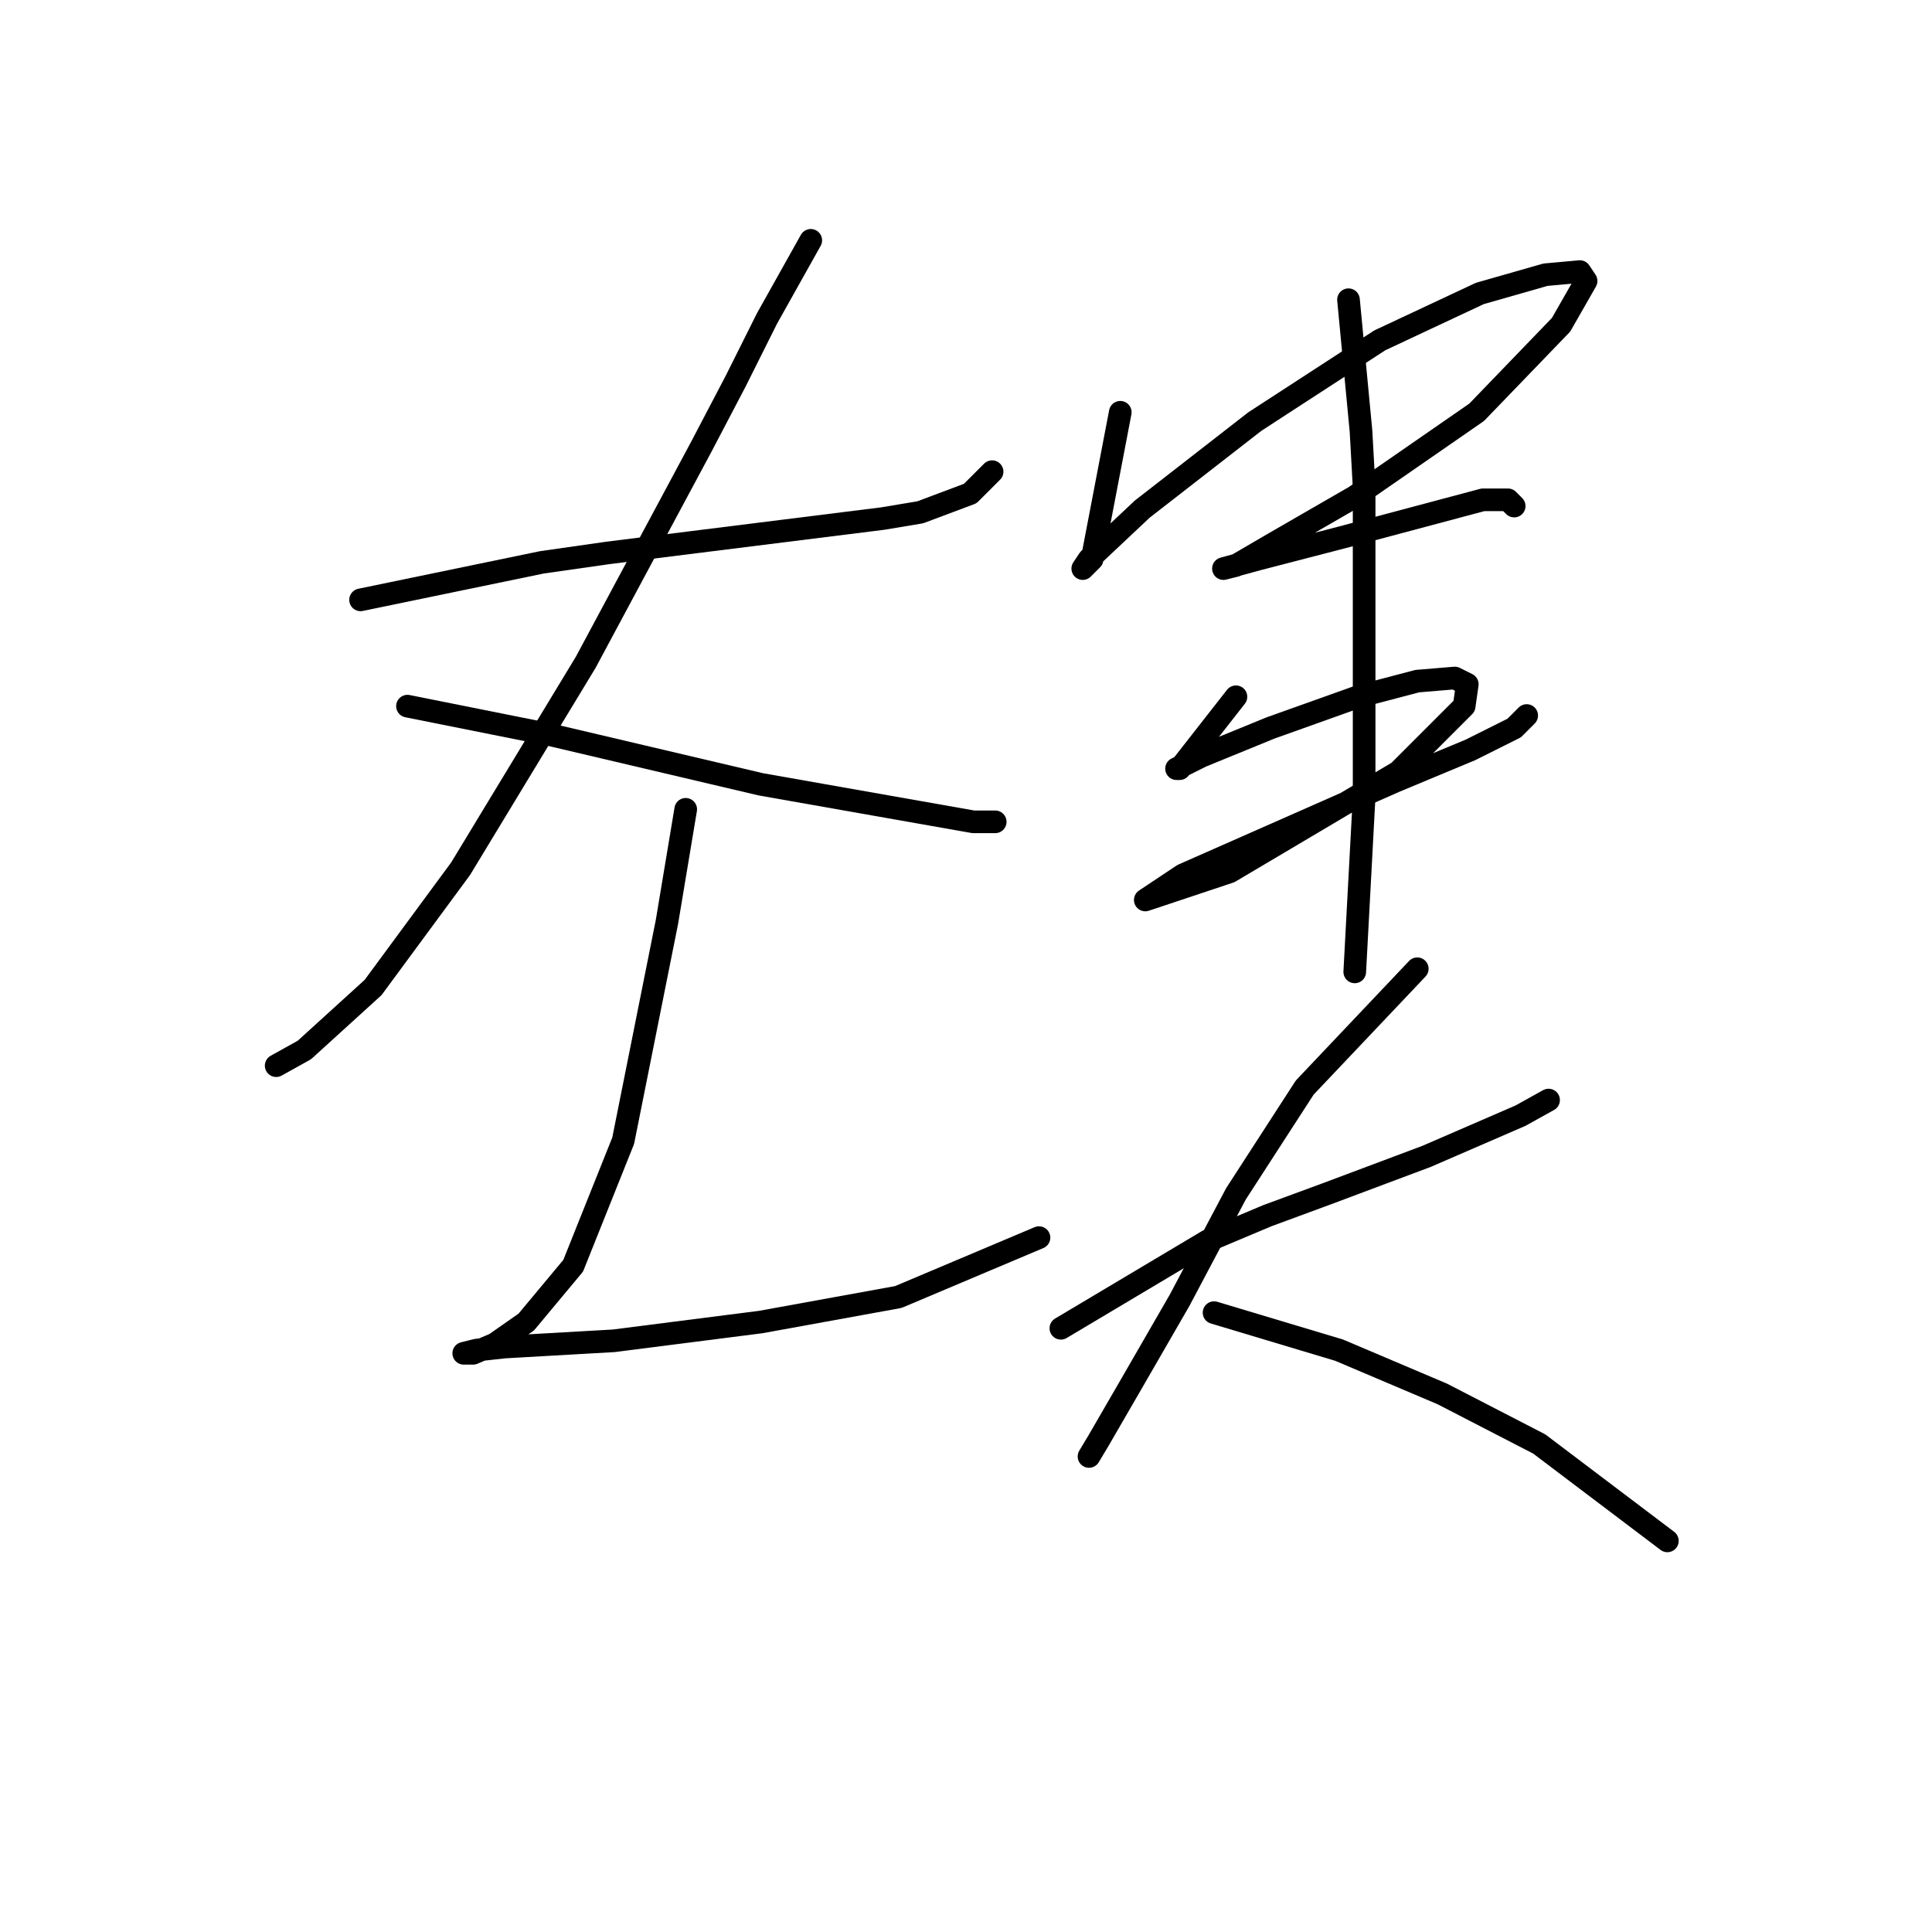 <?xml version="1.0" standalone="no"?>
    <svg width="256" height="256" xmlns="http://www.w3.org/2000/svg" version="1.1">
    <polyline stroke="black" stroke-width="3" stroke-linecap="round" fill="transparent" stroke-linejoin="round" points="47.778 79.484 71.805 74.513 80.504 73.27 103.703 70.37 116.959 68.713 121.93 67.885 128.558 65.399 131.458 62.499 131.458 62.499 " />
        <polyline stroke="black" stroke-width="3" stroke-linecap="round" fill="transparent" stroke-linejoin="round" points="107.431 31.845 101.631 42.201 97.489 50.486 92.932 59.185 77.605 87.769 61.035 115.109 49.435 130.851 40.322 139.136 36.594 141.207 36.594 141.207 " />
        <polyline stroke="black" stroke-width="3" stroke-linecap="round" fill="transparent" stroke-linejoin="round" points="53.992 93.568 72.634 97.297 100.803 103.925 121.93 107.653 128.972 108.896 131.872 108.896 131.872 108.896 " />
        <polyline stroke="black" stroke-width="3" stroke-linecap="round" fill="transparent" stroke-linejoin="round" points="90.861 107.239 88.375 122.152 82.576 151.15 75.948 167.72 69.734 175.176 65.591 178.076 62.692 179.319 61.449 179.319 63.106 178.904 66.834 178.49 81.333 177.662 100.803 175.176 119.03 171.862 137.671 163.991 137.671 163.991 " />
        <polyline stroke="black" stroke-width="3" stroke-linecap="round" fill="transparent" stroke-linejoin="round" points="148.442 54.629 144.714 74.098 143.471 75.341 144.299 74.098 151.342 67.47 166.255 55.871 182.825 45.101 196.081 38.887 204.78 36.401 209.337 35.987 210.166 37.23 206.852 43.029 195.667 54.629 179.511 65.813 168.74 72.027 163.769 74.927 162.112 75.341 162.112 75.341 166.669 74.098 177.854 71.199 184.068 69.542 196.495 66.228 199.809 66.228 200.638 67.056 200.638 67.056 " />
        <polyline stroke="black" stroke-width="3" stroke-linecap="round" fill="transparent" stroke-linejoin="round" points="163.769 92.326 156.313 101.853 155.898 101.853 159.213 100.196 168.326 96.468 179.925 92.326 187.796 90.254 192.767 89.84 194.424 90.669 194.01 93.568 185.31 102.268 162.941 115.524 151.756 119.252 156.727 115.938 184.896 103.51 194.838 99.368 200.638 96.468 202.295 94.811 202.295 94.811 " />
        <polyline stroke="black" stroke-width="3" stroke-linecap="round" fill="transparent" stroke-linejoin="round" points="178.682 39.715 180.339 57.114 180.754 64.571 180.754 105.582 179.511 128.78 179.511 128.78 " />
        <polyline stroke="black" stroke-width="3" stroke-linecap="round" fill="transparent" stroke-linejoin="round" points="140.571 176.005 160.041 164.406 167.912 161.092 175.783 158.192 189.039 153.221 201.466 147.835 205.195 145.764 205.195 145.764 " />
        <polyline stroke="black" stroke-width="3" stroke-linecap="round" fill="transparent" stroke-linejoin="round" points="187.796 128.366 172.883 144.107 163.769 158.192 156.313 172.276 150.099 183.047 145.542 190.918 144.299 192.989 144.299 192.989 " />
        <polyline stroke="black" stroke-width="3" stroke-linecap="round" fill="transparent" stroke-linejoin="round" points="160.87 173.933 177.44 178.904 191.11 184.704 203.952 191.332 220.936 204.174 220.936 204.174 " />
        </svg>